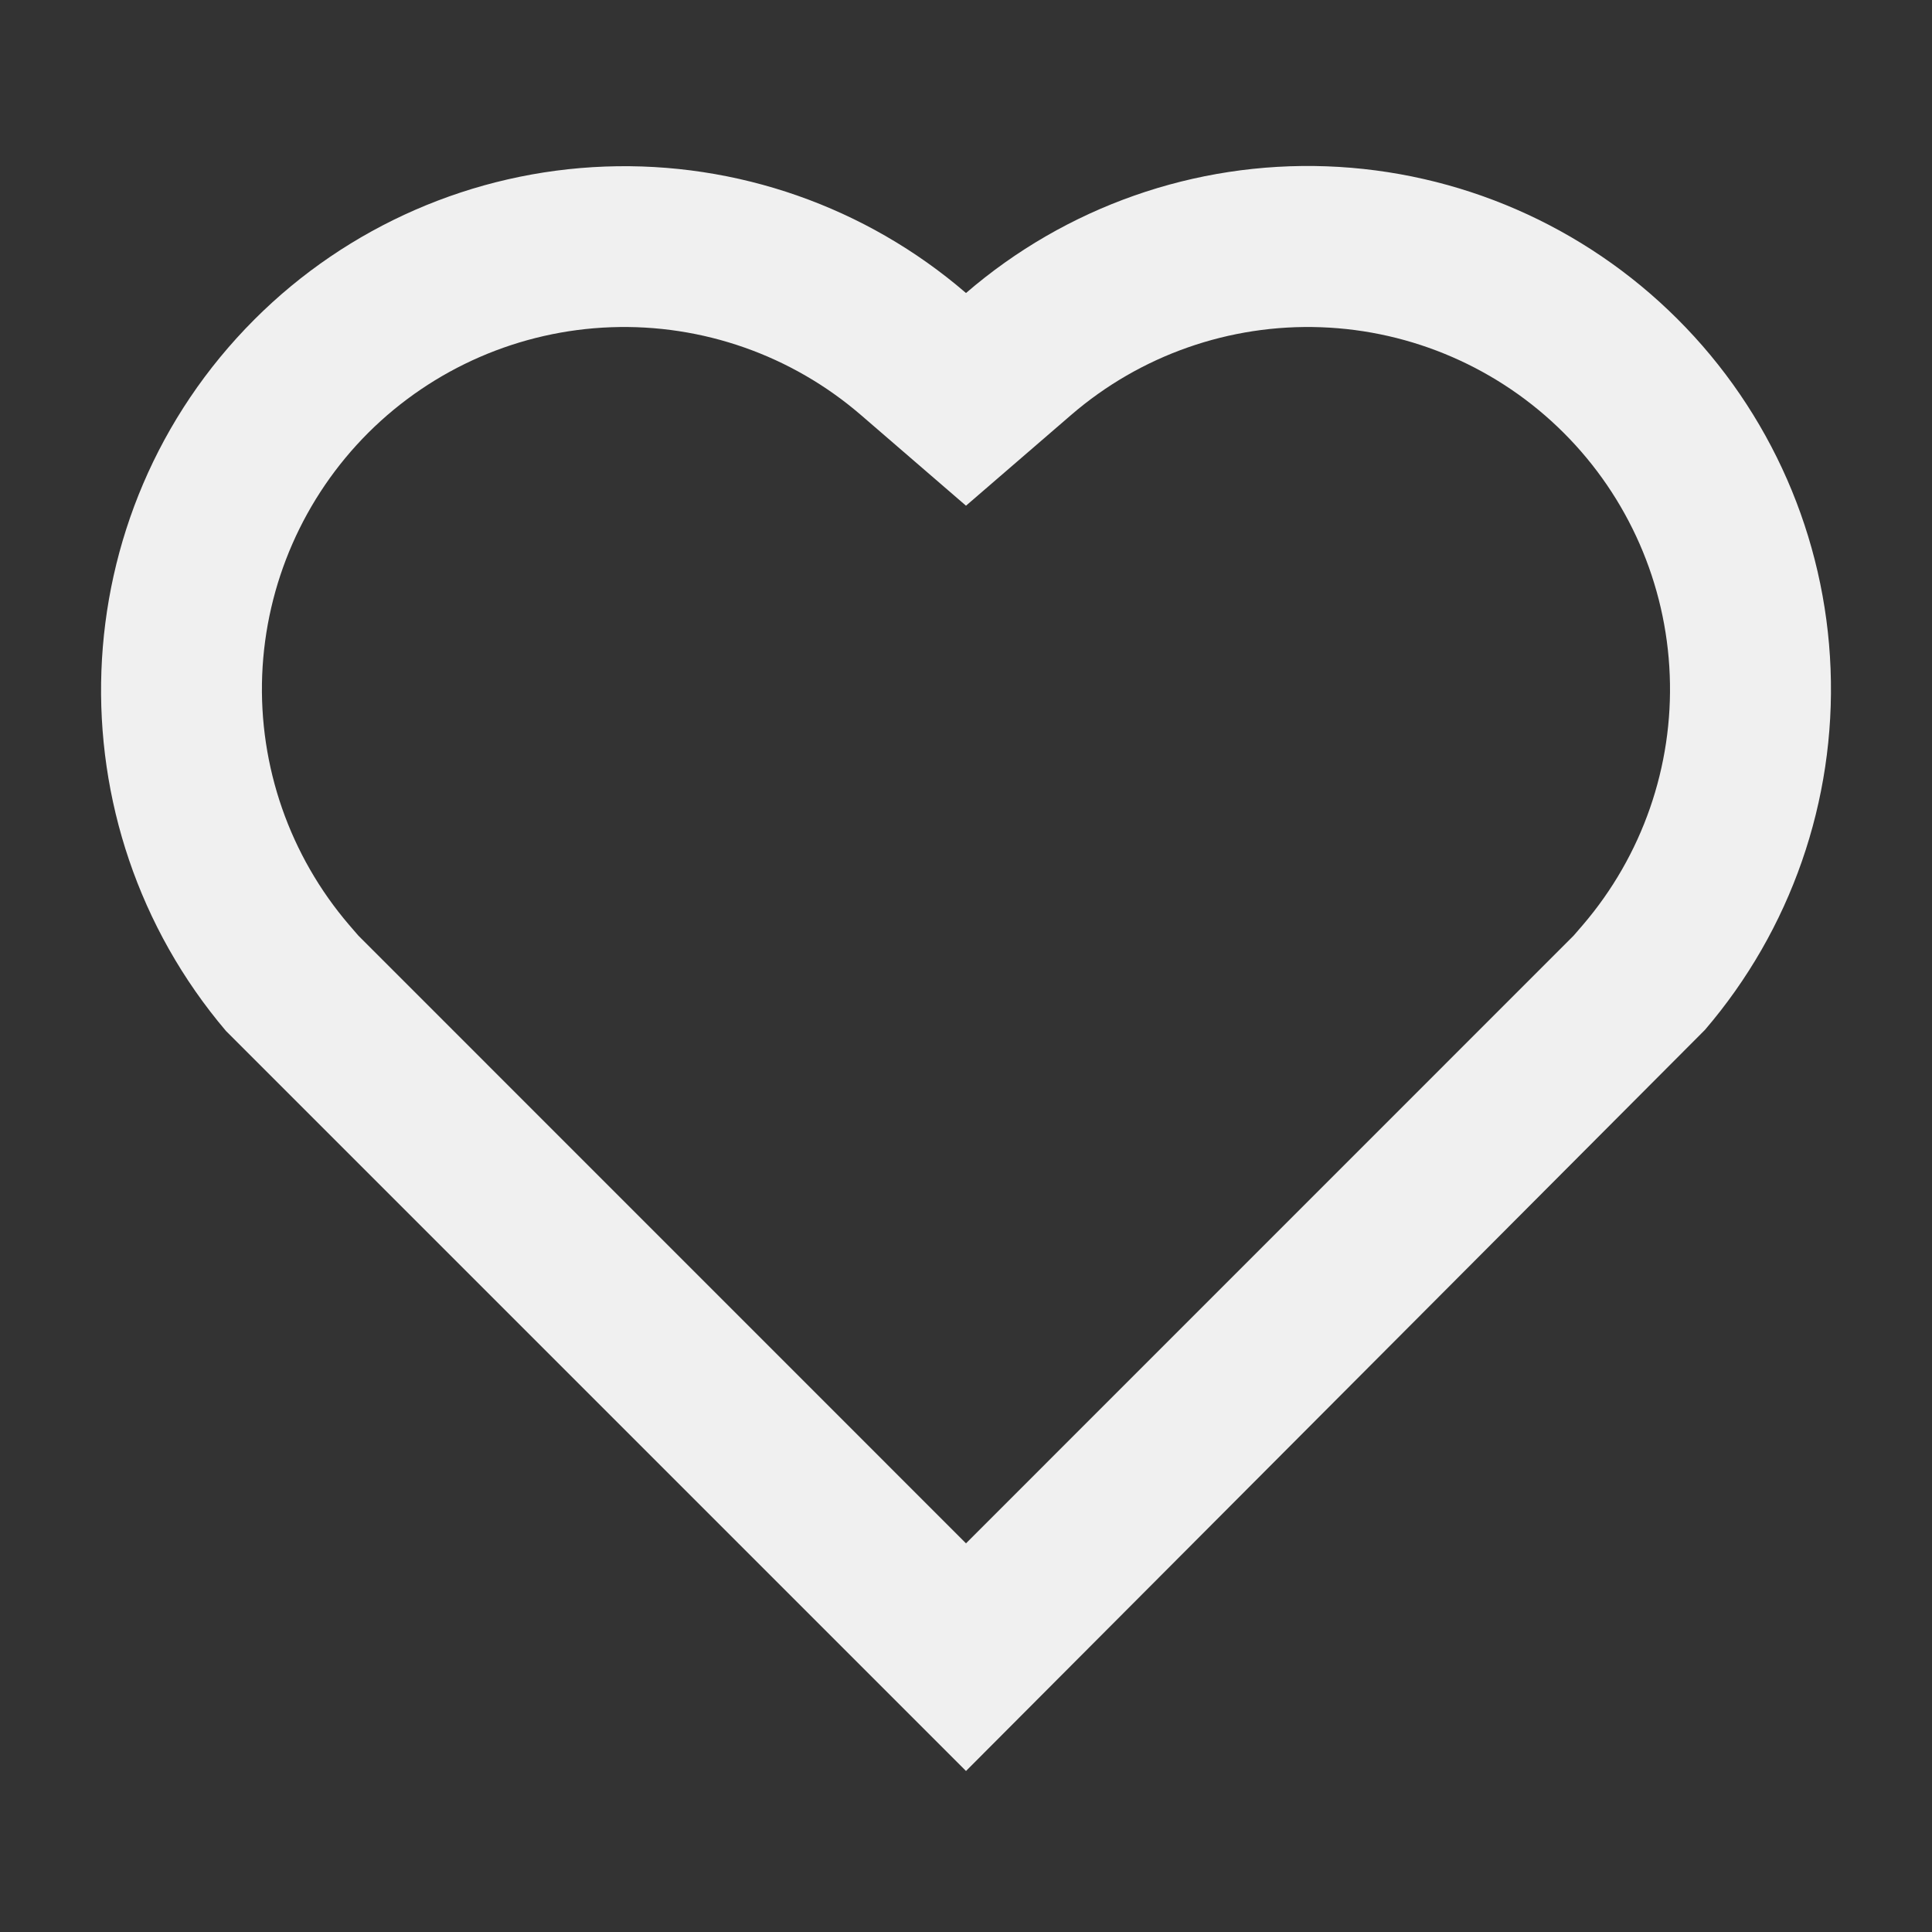 <svg width="24" height="24" viewBox="0 0 24 24" fill="none" xmlns="http://www.w3.org/2000/svg">
<rect x="0" y="0" width="24" height="24" fill="#333333" stroke="none"/>
<g clip-path="url(#clip0_9_8854)">
<path d="M12 22L2.808 12.808C0.628 10.24 0.742 6.388 3.161 3.968C4.321 2.808 5.877 2.13 7.516 2.069C9.155 2.008 10.757 2.569 12 3.64C13.242 2.569 14.842 2.007 16.48 2.066C18.119 2.126 19.674 2.802 20.835 3.96C21.996 5.117 22.677 6.671 22.74 8.309C22.804 9.948 22.246 11.55 21.179 12.794L12 22ZM19.662 11.491C20.401 10.629 20.787 9.52 20.742 8.386C20.698 7.252 20.227 6.177 19.423 5.375C18.62 4.574 17.543 4.106 16.409 4.065C15.274 4.024 14.166 4.413 13.307 5.154L12 6.282L10.693 5.154C9.833 4.413 8.726 4.024 7.591 4.065C6.457 4.106 5.38 4.574 4.576 5.375C3.773 6.177 3.302 7.252 3.257 8.386C3.213 9.52 3.599 10.629 4.338 11.491L4.452 11.623L12 19.172L19.548 11.623L19.662 11.491Z" fill="#F0F0F0"/>
</g>
<defs>
<clipPath id="clip0_9_8854">
<rect width="24" height="24" fill="white"/>
</clipPath>
</defs>
</svg>
